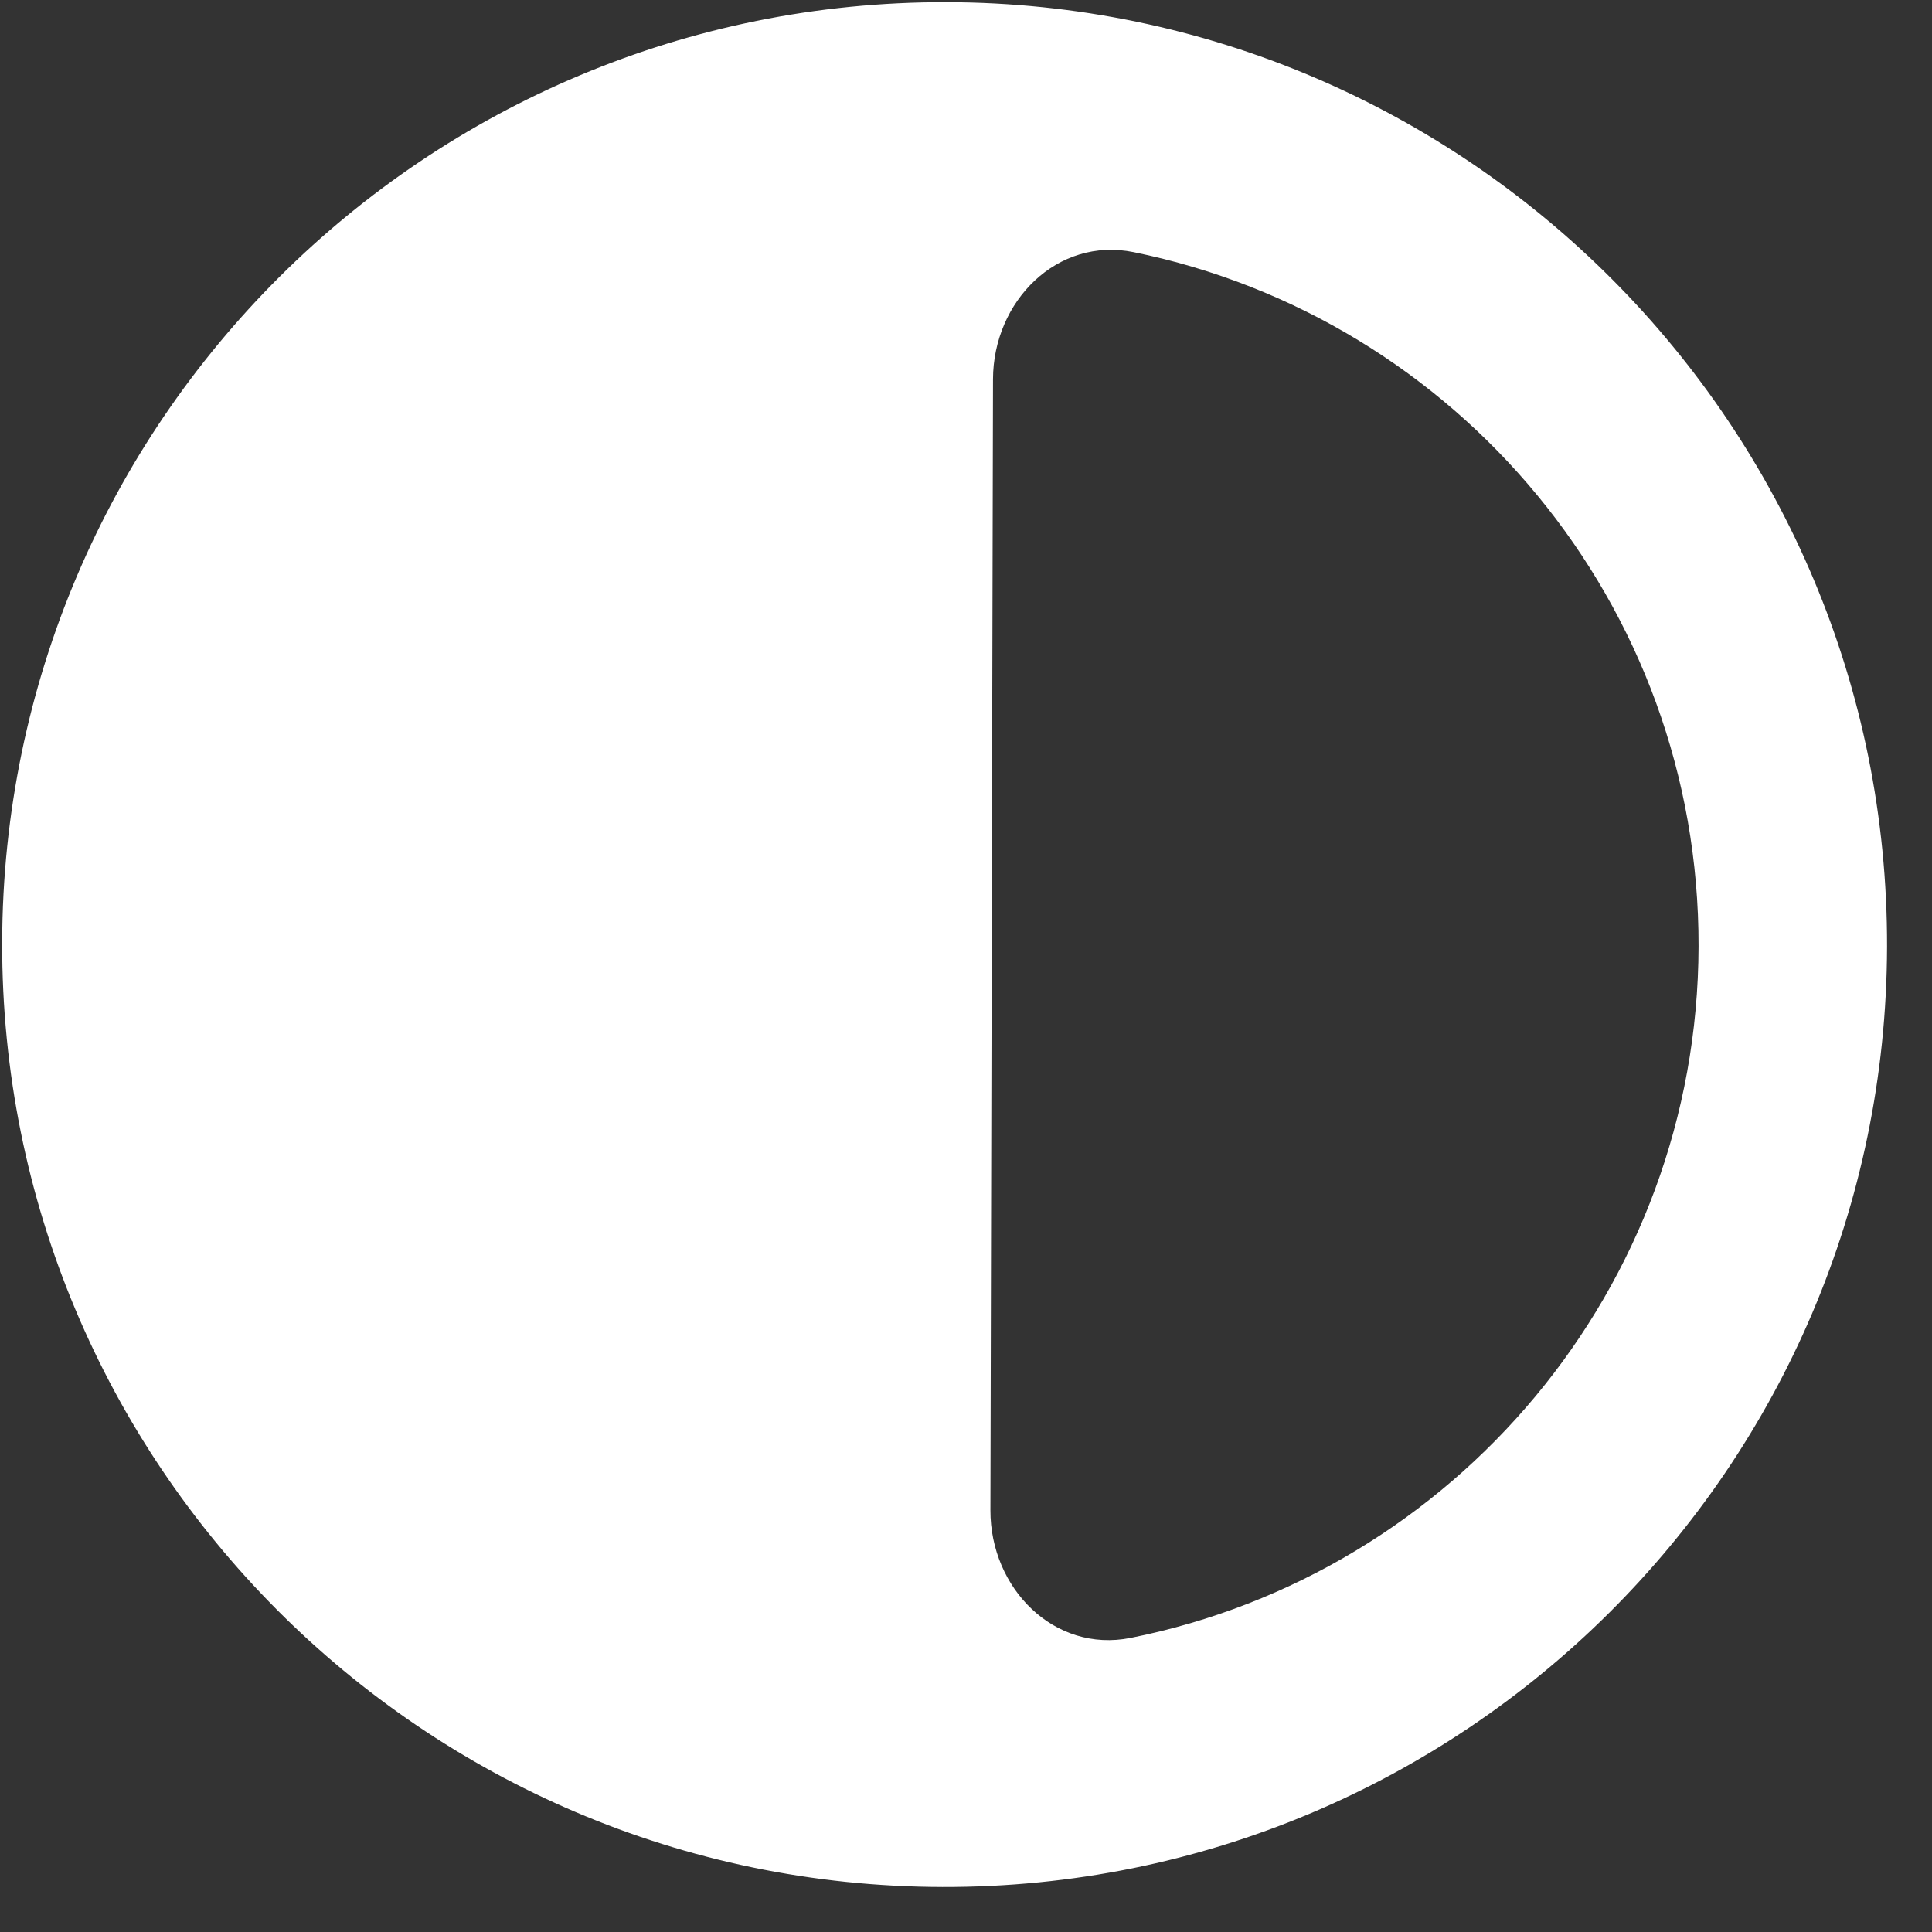 <svg width="41" height="41" viewBox="0 0 41 41" fill="none" xmlns="http://www.w3.org/2000/svg">
<rect x="0" y="0" width="41" height="41" fill="#333333" stroke="none"/>
<path fill-rule="evenodd" clip-rule="evenodd" d="M20 40.045C31.046 40.071 40.02 31.137 40.046 20.091C40.071 9.045 31.137 0.071 20.091 0.046C9.045 0.02 0.071 8.954 0.046 20C0.02 31.046 8.954 40.02 20 40.045ZM36.046 20.082C36.029 27.346 30.852 33.391 23.992 34.759C22.369 35.081 21.014 33.705 21.018 32.048L21.073 8.048C21.077 6.391 22.437 5.02 24.059 5.351C30.914 6.75 36.062 12.818 36.046 20.082Z" fill="white"/>
</svg>
